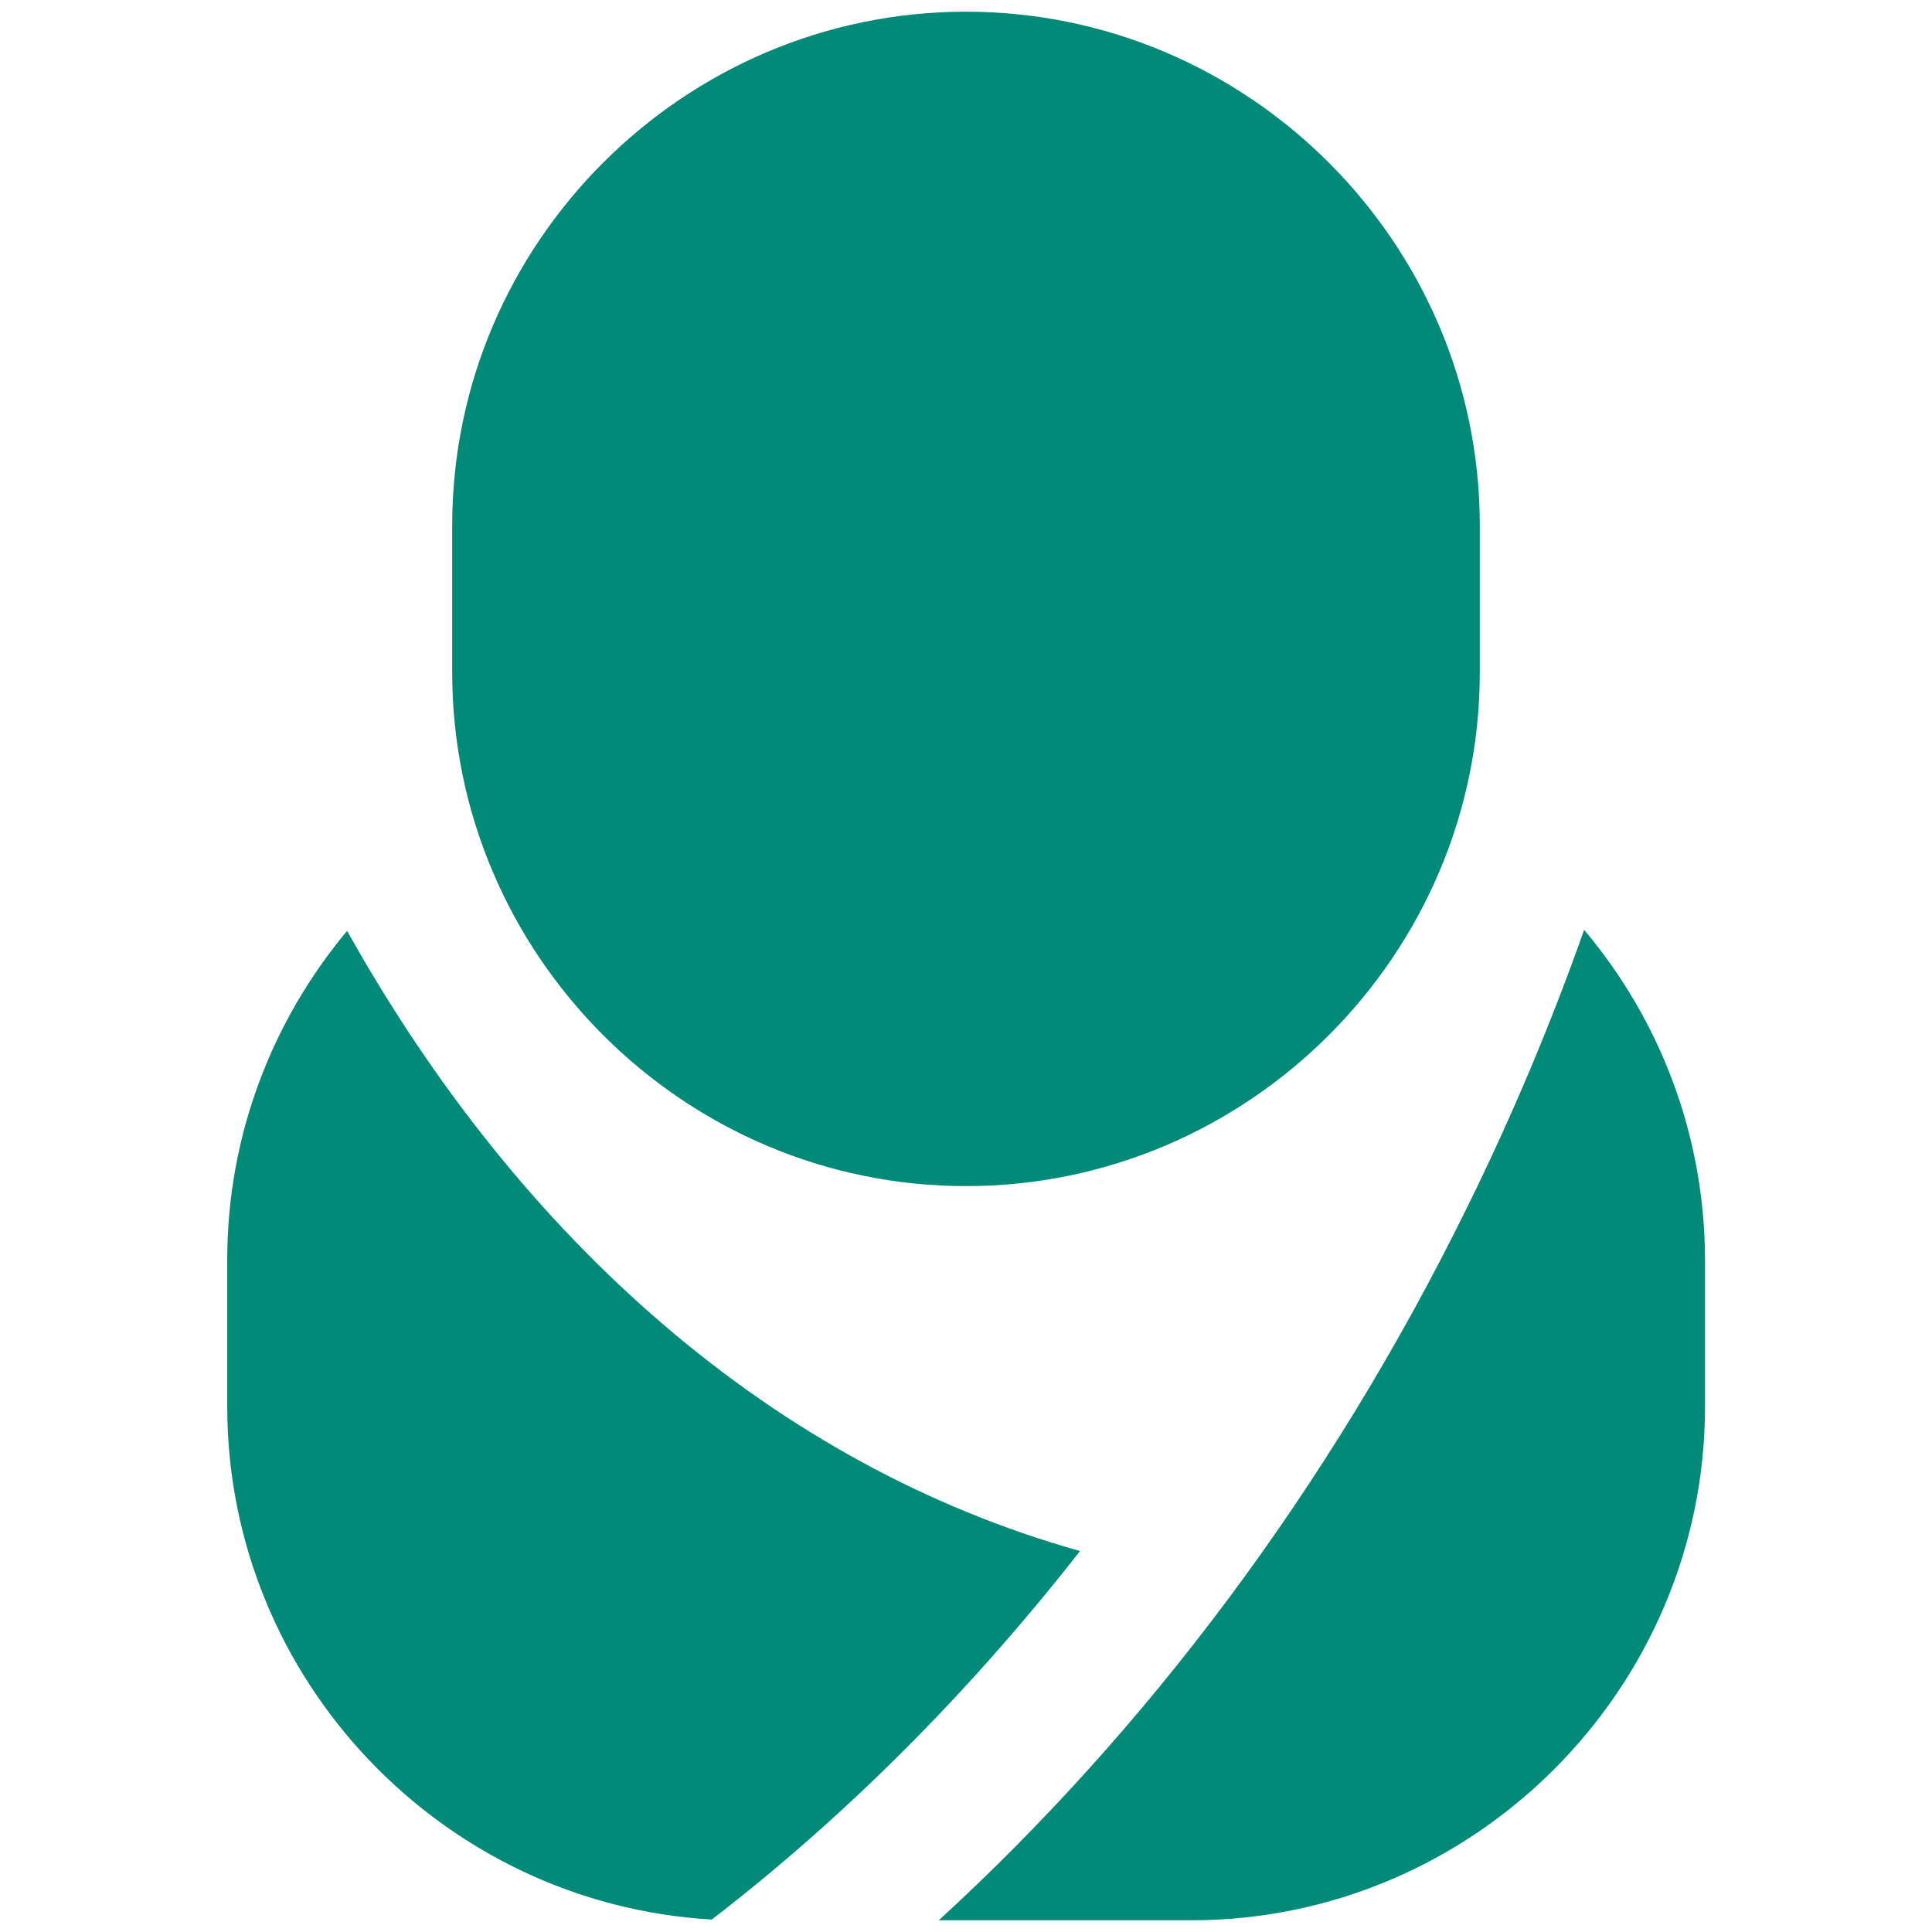 <svg t="1710910355403" class="icon" viewBox="0 0 1024 1024" version="1.1" xmlns="http://www.w3.org/2000/svg" p-id="32662" id="mx_n_1710910355406" width="200" height="200"><path d="M512 628.672c149.717 0 272.324-122.606 272.324-272.324v-77.826C784.324 128.805 661.717 6.198 512 6.198s-272.324 122.606-272.324 272.324v77.826c0 149.717 122.606 272.324 272.324 272.324zM183.971 493.386c-39.52 47.343-63.529 108.174-63.529 174.266v77.826c0 144.592 114.109 263.691 256.812 271.919 70.947-54.627 136.769-120.583 195.172-195.307-162.396-45.59-296.872-164.824-388.456-328.704zM839.625 492.847c-17.4 49.231-38.036 98.463-62.045 147.155C703.8 789.989 606.821 917.72 497.568 1017.802h133.801c149.717 0 272.324-122.606 272.324-272.324v-77.826c-0.135-66.361-24.144-127.462-64.068-174.805z" fill="#008a77" p-id="32663"></path></svg>